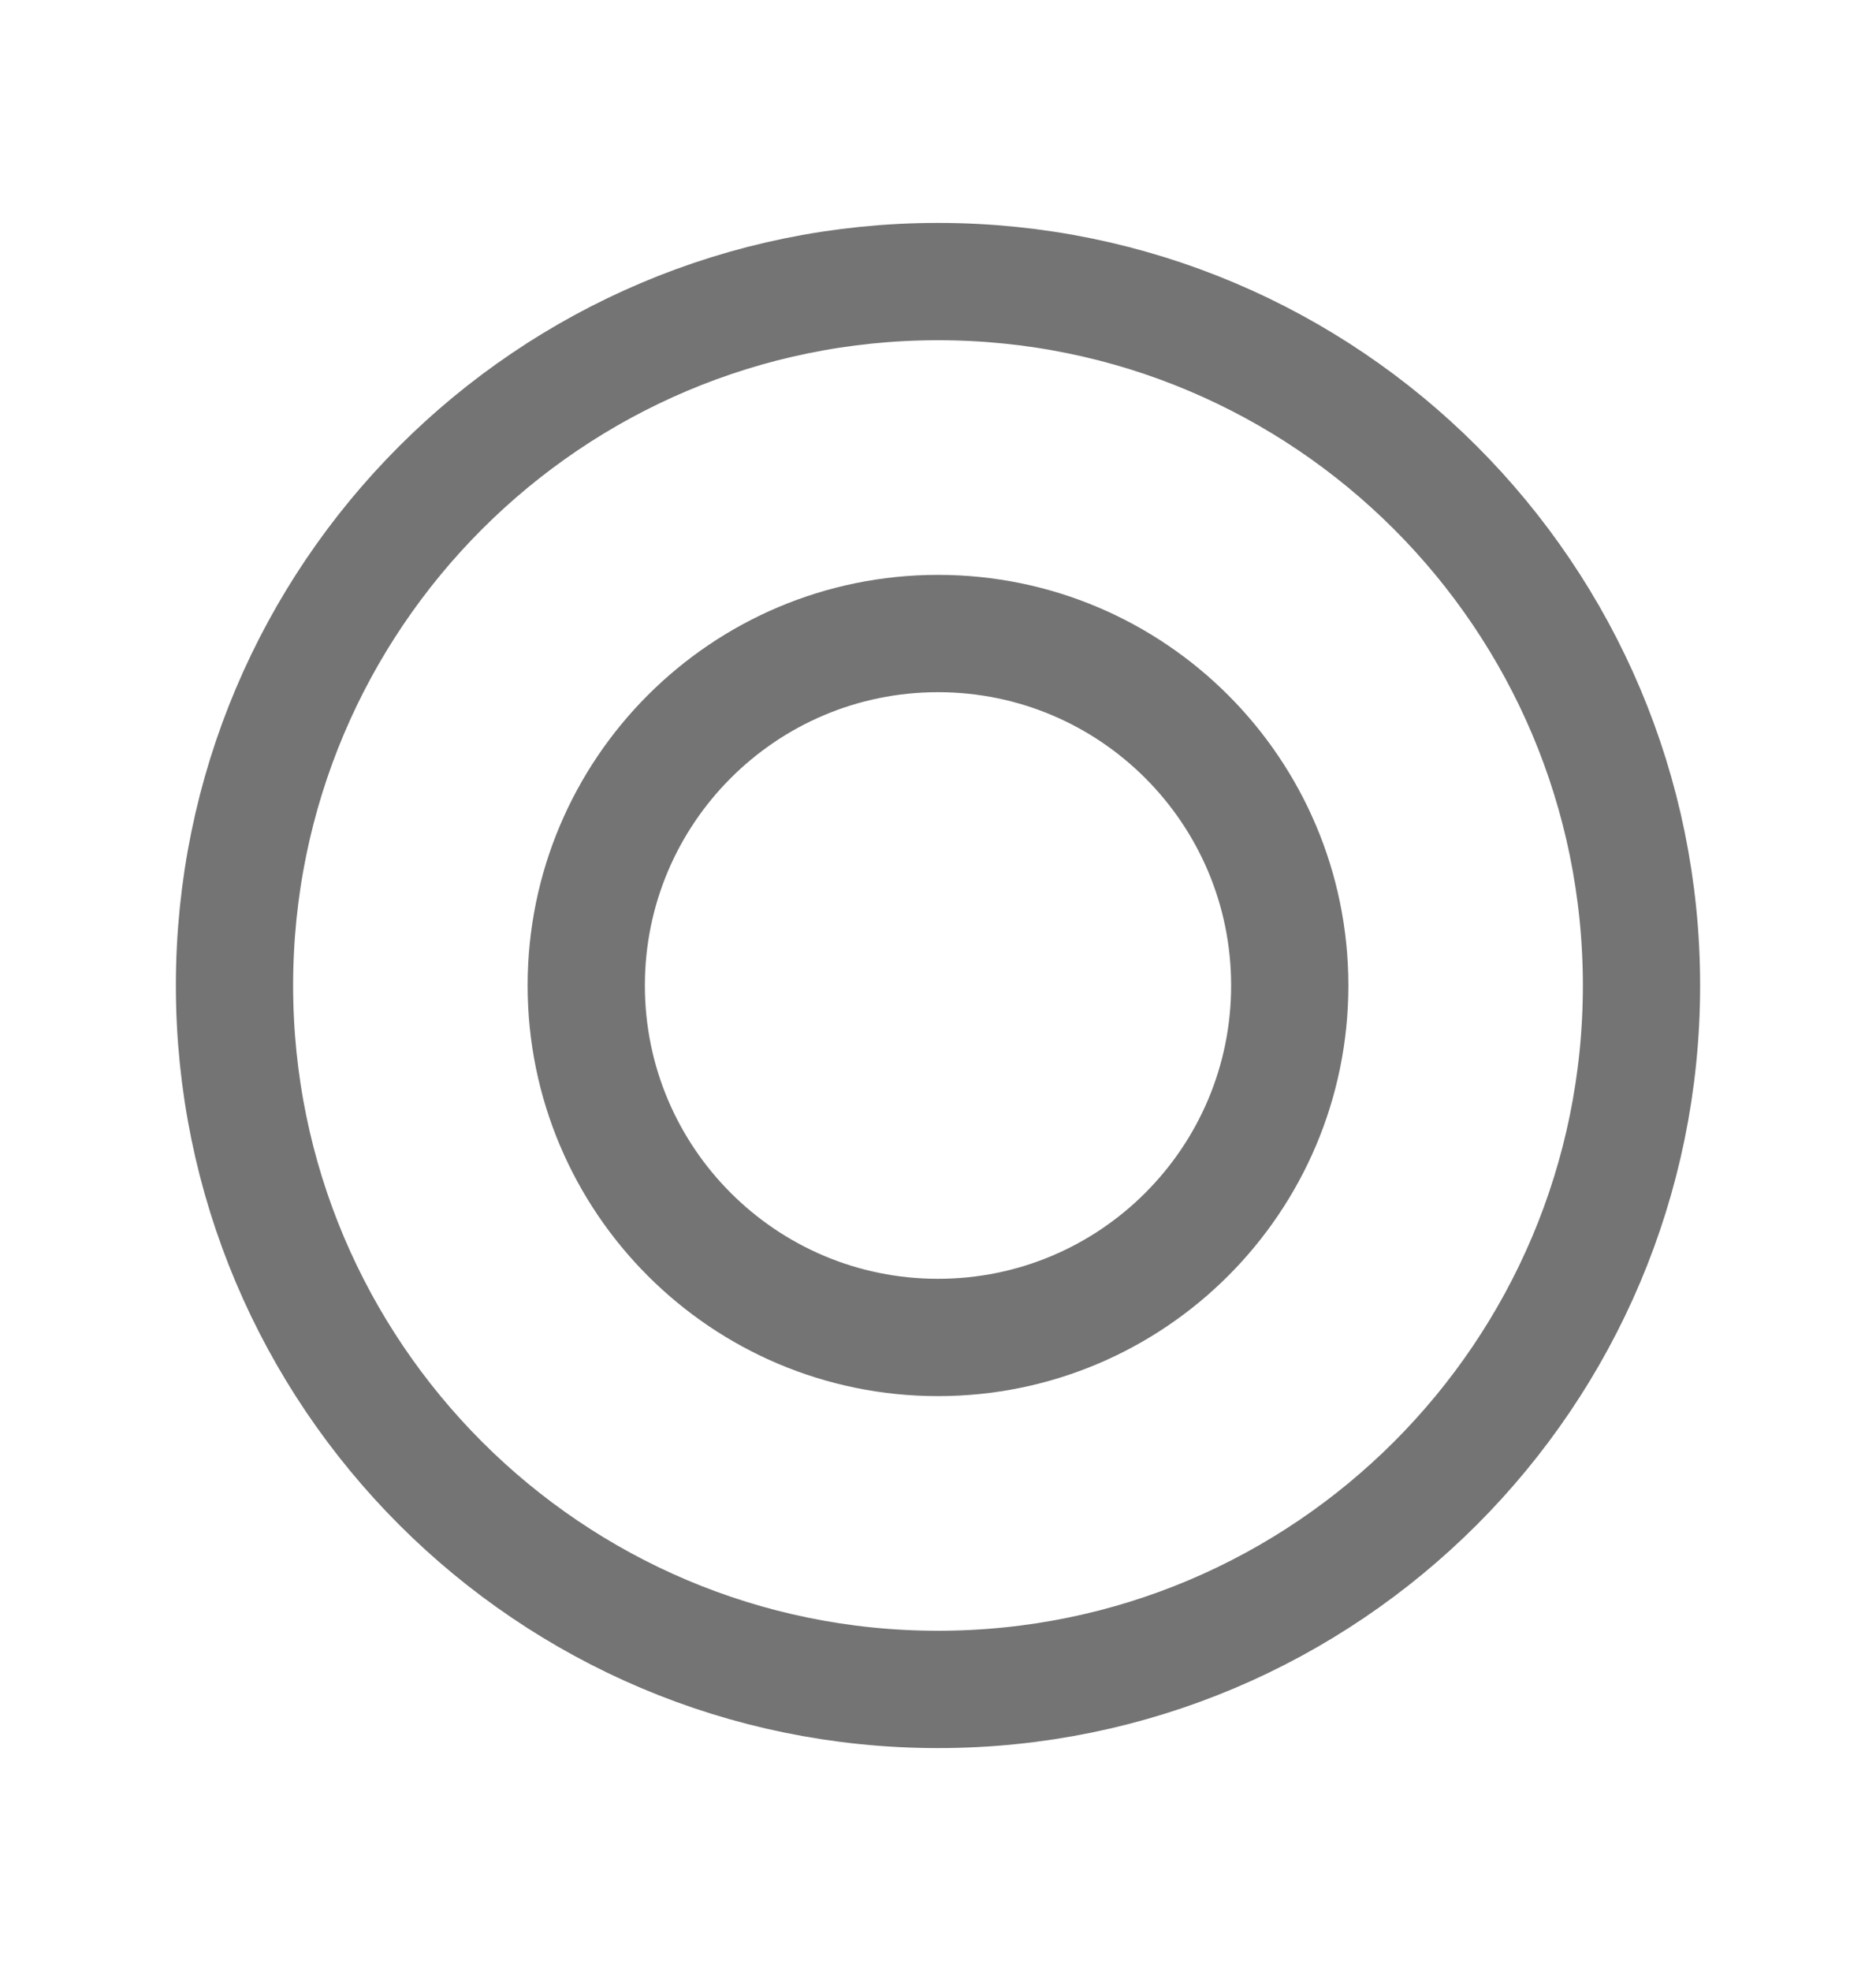 <svg width="20" height="21" viewBox="0 0 20 21" fill="none" xmlns="http://www.w3.org/2000/svg">
<g clip-path="url(#clip0_159_6077)">
<path d="M10 18C14.142 18 17.5 14.642 17.5 10.5C17.5 6.358 14.142 3 10 3C5.858 3 2.5 6.358 2.5 10.5C2.5 14.642 5.858 18 10 18Z" stroke="#747474" stroke-width="1.25" stroke-linecap="round" stroke-linejoin="round"/>
<path d="M10 14.25C12.071 14.25 13.75 12.571 13.75 10.5C13.75 8.429 12.071 6.75 10 6.75C7.929 6.75 6.25 8.429 6.25 10.5C6.25 12.571 7.929 14.25 10 14.25Z" stroke="#747474" stroke-width="1.25" stroke-linecap="round" stroke-linejoin="round"/>
</g>
<defs>
<clipPath id="clip0_159_6077">
<rect width="20" height="20" fill="white" transform="translate(0 0.5)"/>
</clipPath>
</defs>
</svg>
